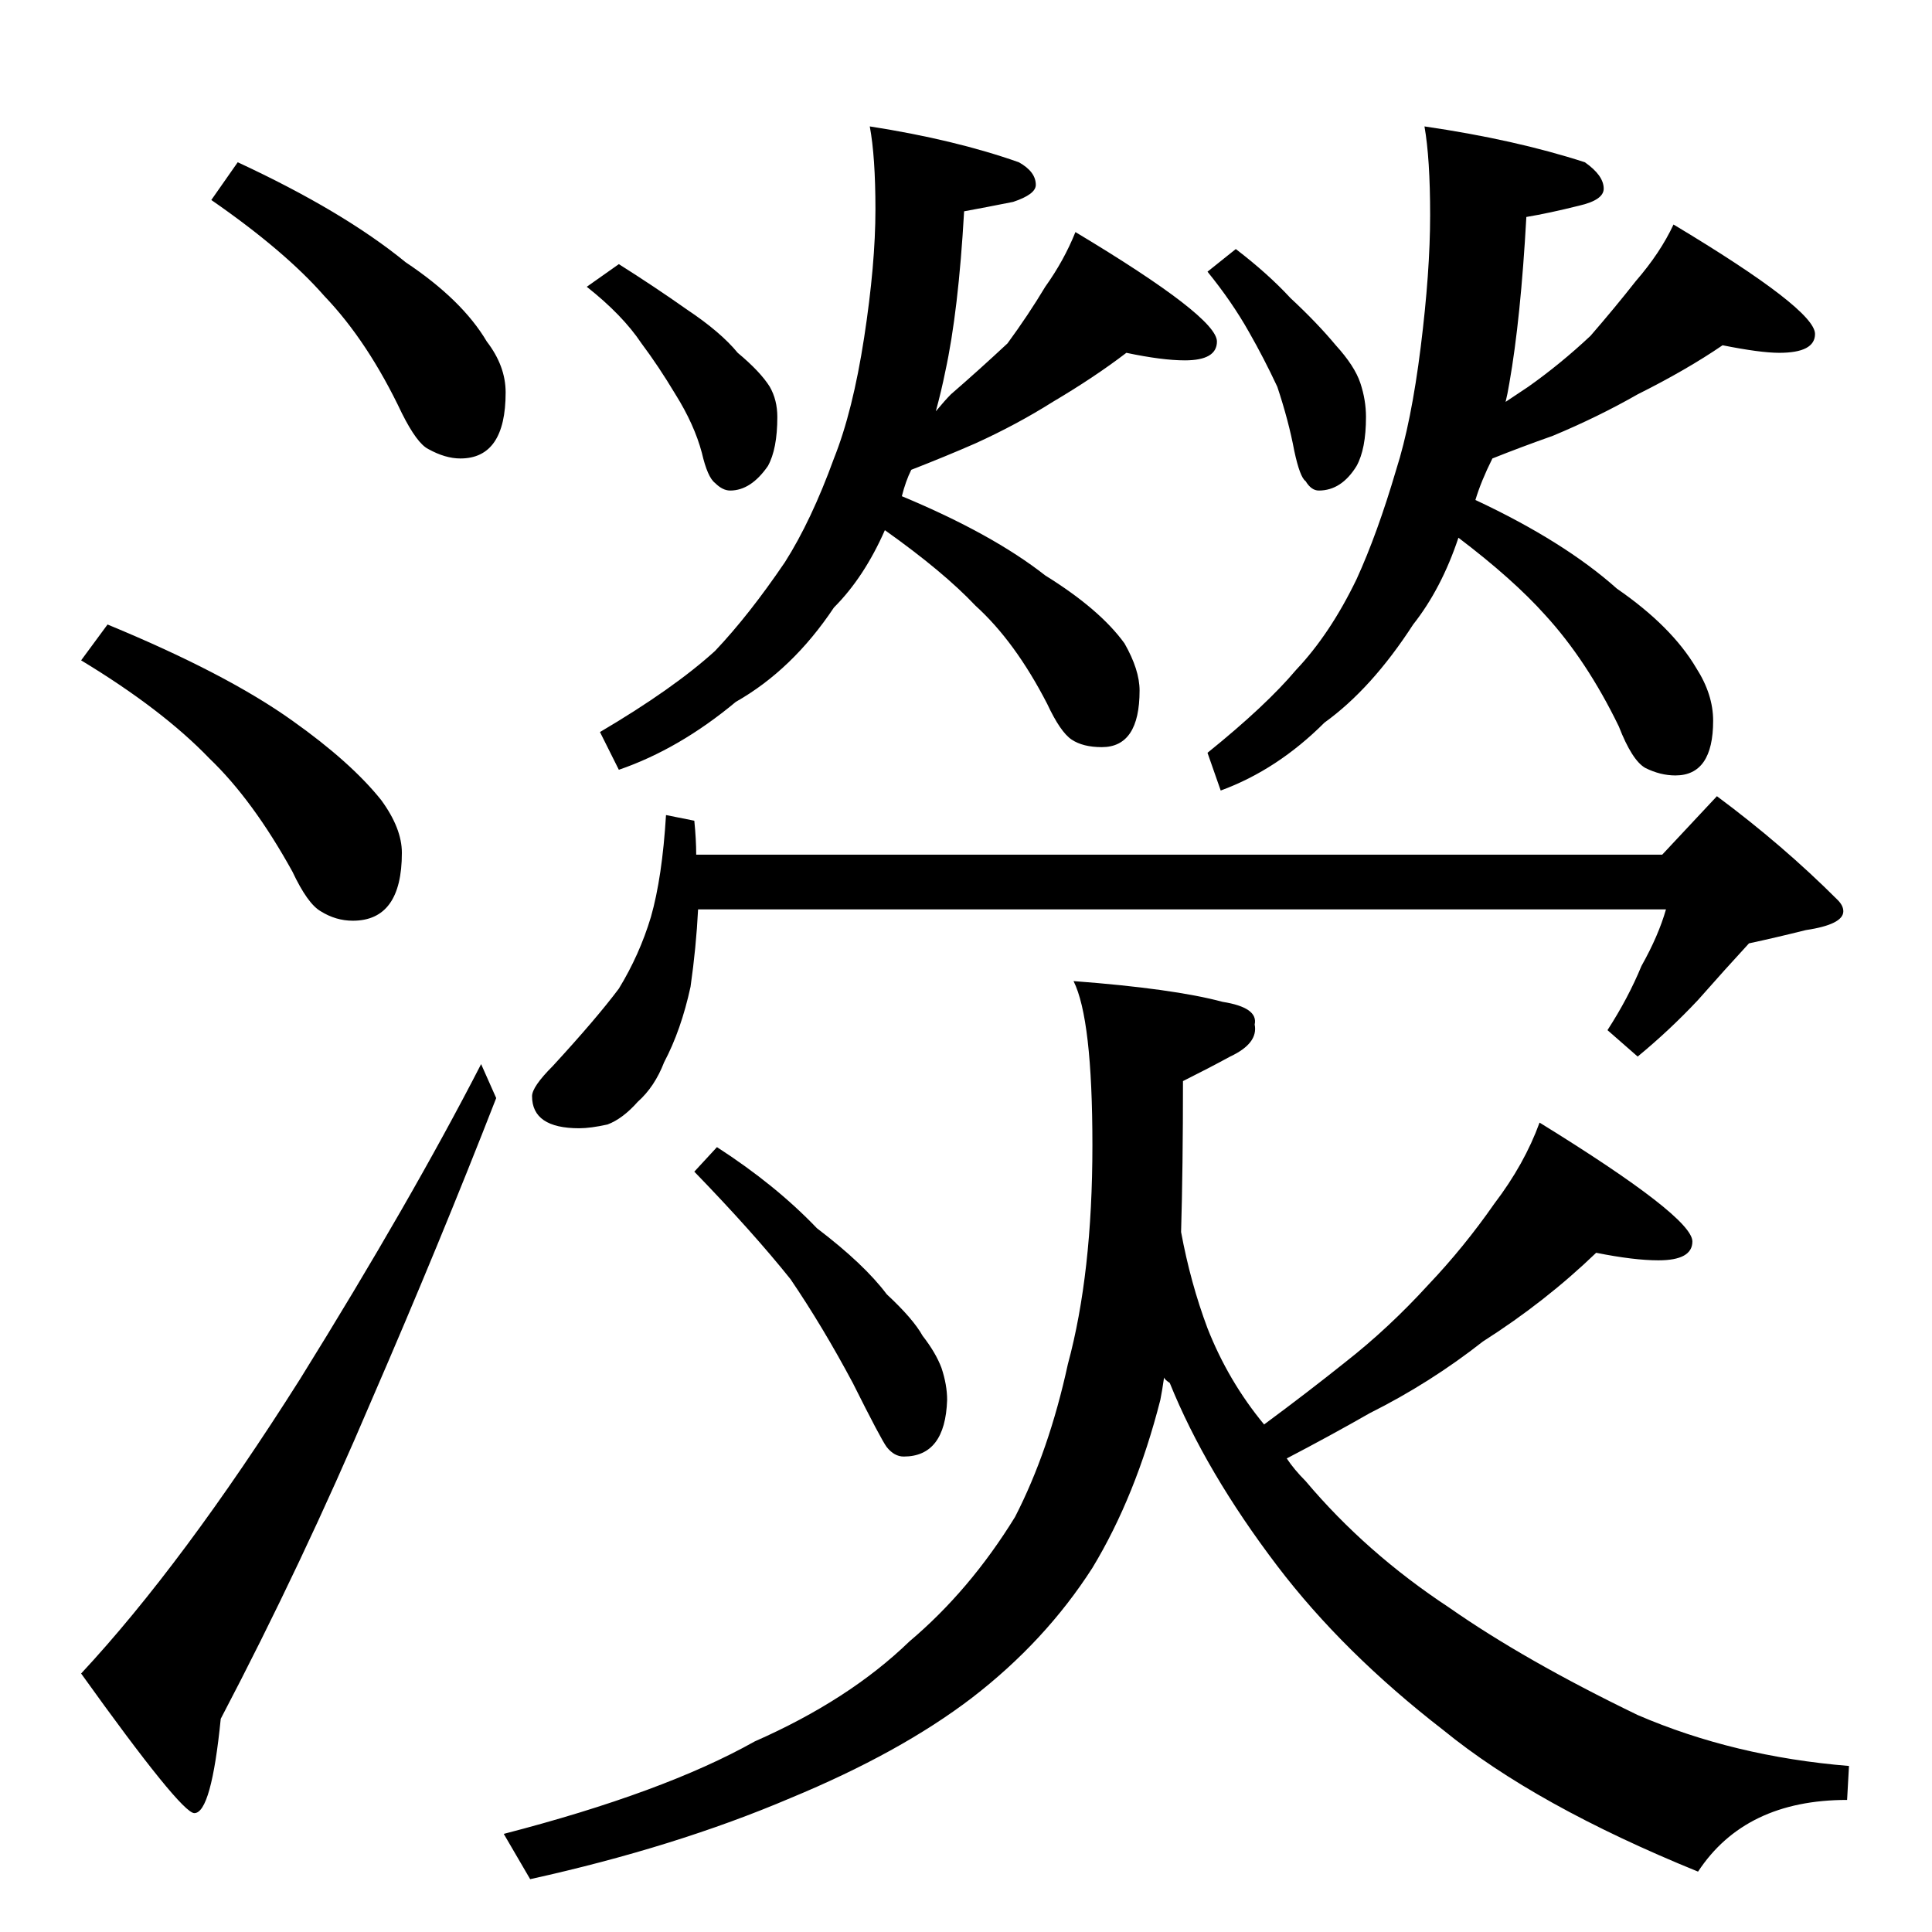 <?xml version="1.0" standalone="no"?>
<!DOCTYPE svg PUBLIC "-//W3C//DTD SVG 1.1//EN" "http://www.w3.org/Graphics/SVG/1.1/DTD/svg11.dtd" >
<svg xmlns="http://www.w3.org/2000/svg" xmlns:xlink="http://www.w3.org/1999/xlink" version="1.1" viewBox="0 -204 1024 1024">
  <g transform="matrix(1 0 0 -1 0 820)">
   <path fill="currentColor"
d="M126 938q56 -26 89 -53q30 -20 43 -42q10 -13 10 -27q0 -35 -24 -35q-8 0 -17 5q-6 3 -14 19q-18 38 -41 62q-21 24 -60 51zM57 693q63 -26 98 -51q31 -22 47 -42q11 -15 11 -28q0 -36 -26 -36q-9 0 -17 5q-7 4 -15 21q-21 38 -44 60q-25 26 -68 52zM255 460l8 -18
q-30 -77 -66 -160q-37 -87 -80 -169q-5 -50 -14 -50q-7 0 -60 74q54 58 116 156q59 95 96 167zM328 884q19 -12 36 -24q18 -12 27 -23q12 -10 17 -18q4 -7 4 -16q0 -17 -5 -26q-9 -13 -20 -13q-4 0 -8 4q-4 3 -7 16q-4 15 -14 31q-9 15 -18 27q-10 15 -29 30zM461 957
q45 -7 79 -19q9 -5 9 -12q0 -5 -12 -9q-15 -3 -26 -5q-3 -53 -10 -85q-2 -10 -5 -21q5 6 8 9q15 13 30 27q11 15 20 30q10 14 16 29q75 -45 75 -58q0 -10 -17 -10q-12 0 -31 4q-17 -13 -39 -26q-19 -12 -41 -22q-16 -7 -34 -14q-3 -6 -5 -14q48 -20 76 -42q29 -18 42 -36
q8 -14 8 -25q0 -30 -20 -30q-10 0 -16 4t-13 19q-17 33 -38 52q-17 18 -48 40q-11 -25 -27 -41q-22 -33 -52 -50q-30 -25 -62 -36l-10 20q39 23 61 43q18 19 37 47q14 22 26 55q10 25 16 64t6 68q0 28 -3 44zM655 892q17 -13 29 -26q14 -13 24 -25q10 -11 13 -20t3 -18
q0 -17 -5 -26q-8 -13 -20 -13q-4 0 -7 5q-3 2 -6 16q-3 16 -9 34q-7 15 -15 29q-9 16 -22 32zM755 957q48 -7 85 -19q10 -7 10 -14q0 -6 -13 -9q-16 -4 -28 -6q-3 -54 -9 -88q-1 -6 -2 -10l12 8q17 12 33 27q13 15 24 29q13 15 20 30q75 -45 75 -58q0 -10 -19 -10
q-10 0 -30 4q-19 -13 -45 -26q-21 -12 -45 -22q-17 -6 -32 -12q-6 -12 -9 -22q47 -22 75 -47q29 -20 42 -42q9 -14 9 -28q0 -29 -20 -29q-8 0 -16 4q-7 4 -14 22q-17 35 -39 59q-17 19 -46 41q-9 -27 -24 -46q-22 -34 -47 -52q-25 -25 -55 -36l-7 20q31 25 47 44
q18 19 32 48q11 24 21 58q8 25 13 65t5 70t-3 47zM353 592l15 -3q1 -10 1 -18h512l29 31q35 -26 64 -55q3 -3 3 -6q0 -7 -20 -10q-16 -4 -30 -7q-12 -13 -27 -30q-15 -16 -32 -30l-16 14q11 17 18 34q9 16 13 30h-513q-1 -20 -4 -41q-5 -23 -14 -40q-5 -13 -14 -21
q-8 -9 -16 -12q-9 -2 -15 -2q-25 0 -25 17q0 5 11 16q23 25 35 41q11 18 17 38q6 21 8 54zM380 416q31 -20 53 -43q25 -19 37 -35q14 -13 19 -22q7 -9 10 -17q3 -9 3 -17q-1 -30 -23 -30q-5 0 -9 5q-3 4 -18 34q-16 30 -33 55q-20 25 -51 57zM569 504q53 -4 79 -11
q19 -3 17 -12q2 -10 -13 -17q-11 -6 -25 -13q0 -46 -1 -80q5 -27 14 -51q11 -28 30 -51q23 17 43 33q23 18 44 41q19 20 35 43q16 21 24 43q81 -50 81 -63q0 -10 -18 -10q-13 0 -33 4q-27 -26 -60 -47q-28 -22 -60 -38q-21 -12 -44 -24q4 -6 10 -12q32 -38 76 -67
q40 -28 100 -57q51 -22 112 -27l-1 -18q-54 0 -79 -38q-86 35 -135 75q-53 41 -88 87q-38 50 -57 97q-3 2 -3 3q-1 -7 -2 -12q-13 -51 -36 -89q-25 -39 -64 -69q-38 -29 -96 -53q-61 -26 -138 -43l-14 24q85 22 133 49q50 22 82 53q32 27 56 66q18 35 28 81q13 48 13 116
q0 67 -10 87z" />
  </g>

</svg>
